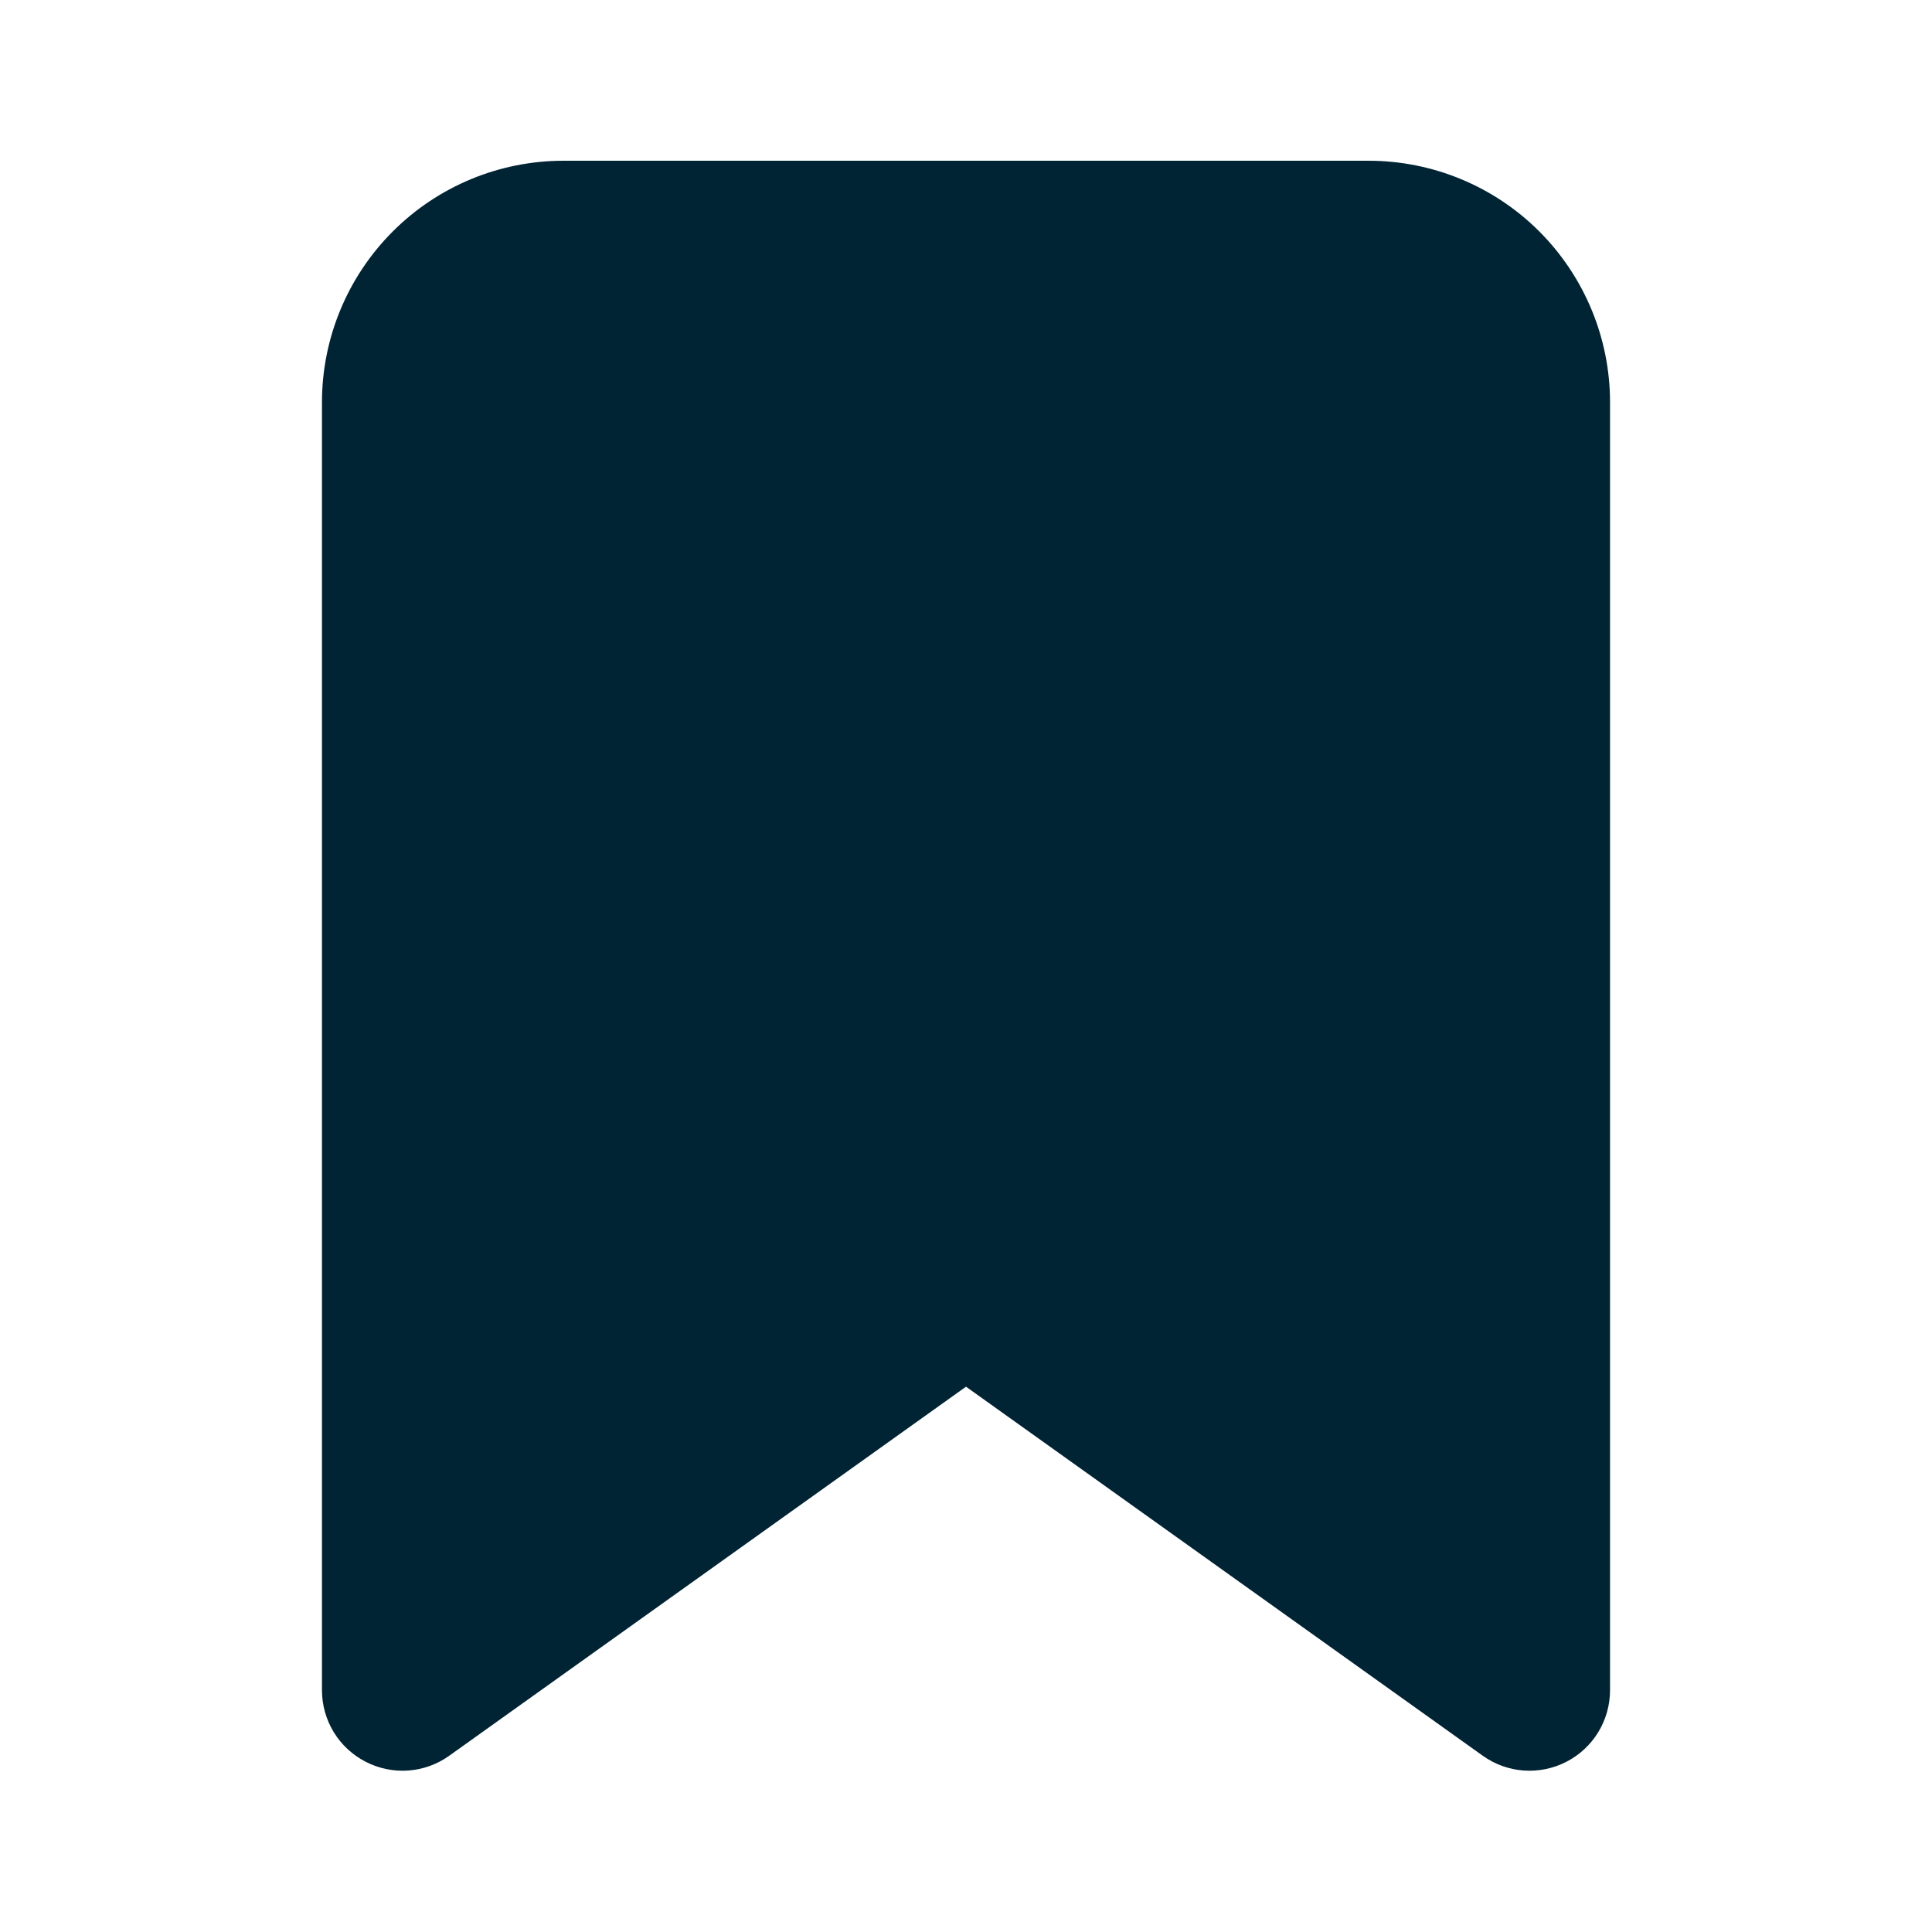 <svg width="20" height="20" viewBox="0 0 20 20" fill="none" xmlns="http://www.w3.org/2000/svg">
<path fill-rule="evenodd" clip-rule="evenodd" d="M4.066 2.396C4.535 1.927 5.17 1.664 5.833 1.664H14.167C14.83 1.664 15.466 1.927 15.935 2.396C16.403 2.865 16.667 3.501 16.667 4.164V17.497C16.667 17.81 16.492 18.096 16.215 18.238C15.937 18.381 15.603 18.357 15.349 18.175L10 14.355L4.651 18.175C4.397 18.357 4.063 18.381 3.786 18.238C3.508 18.096 3.333 17.81 3.333 17.497V4.164C3.333 3.501 3.597 2.865 4.066 2.396Z" fill="#002434"/>
</svg>
